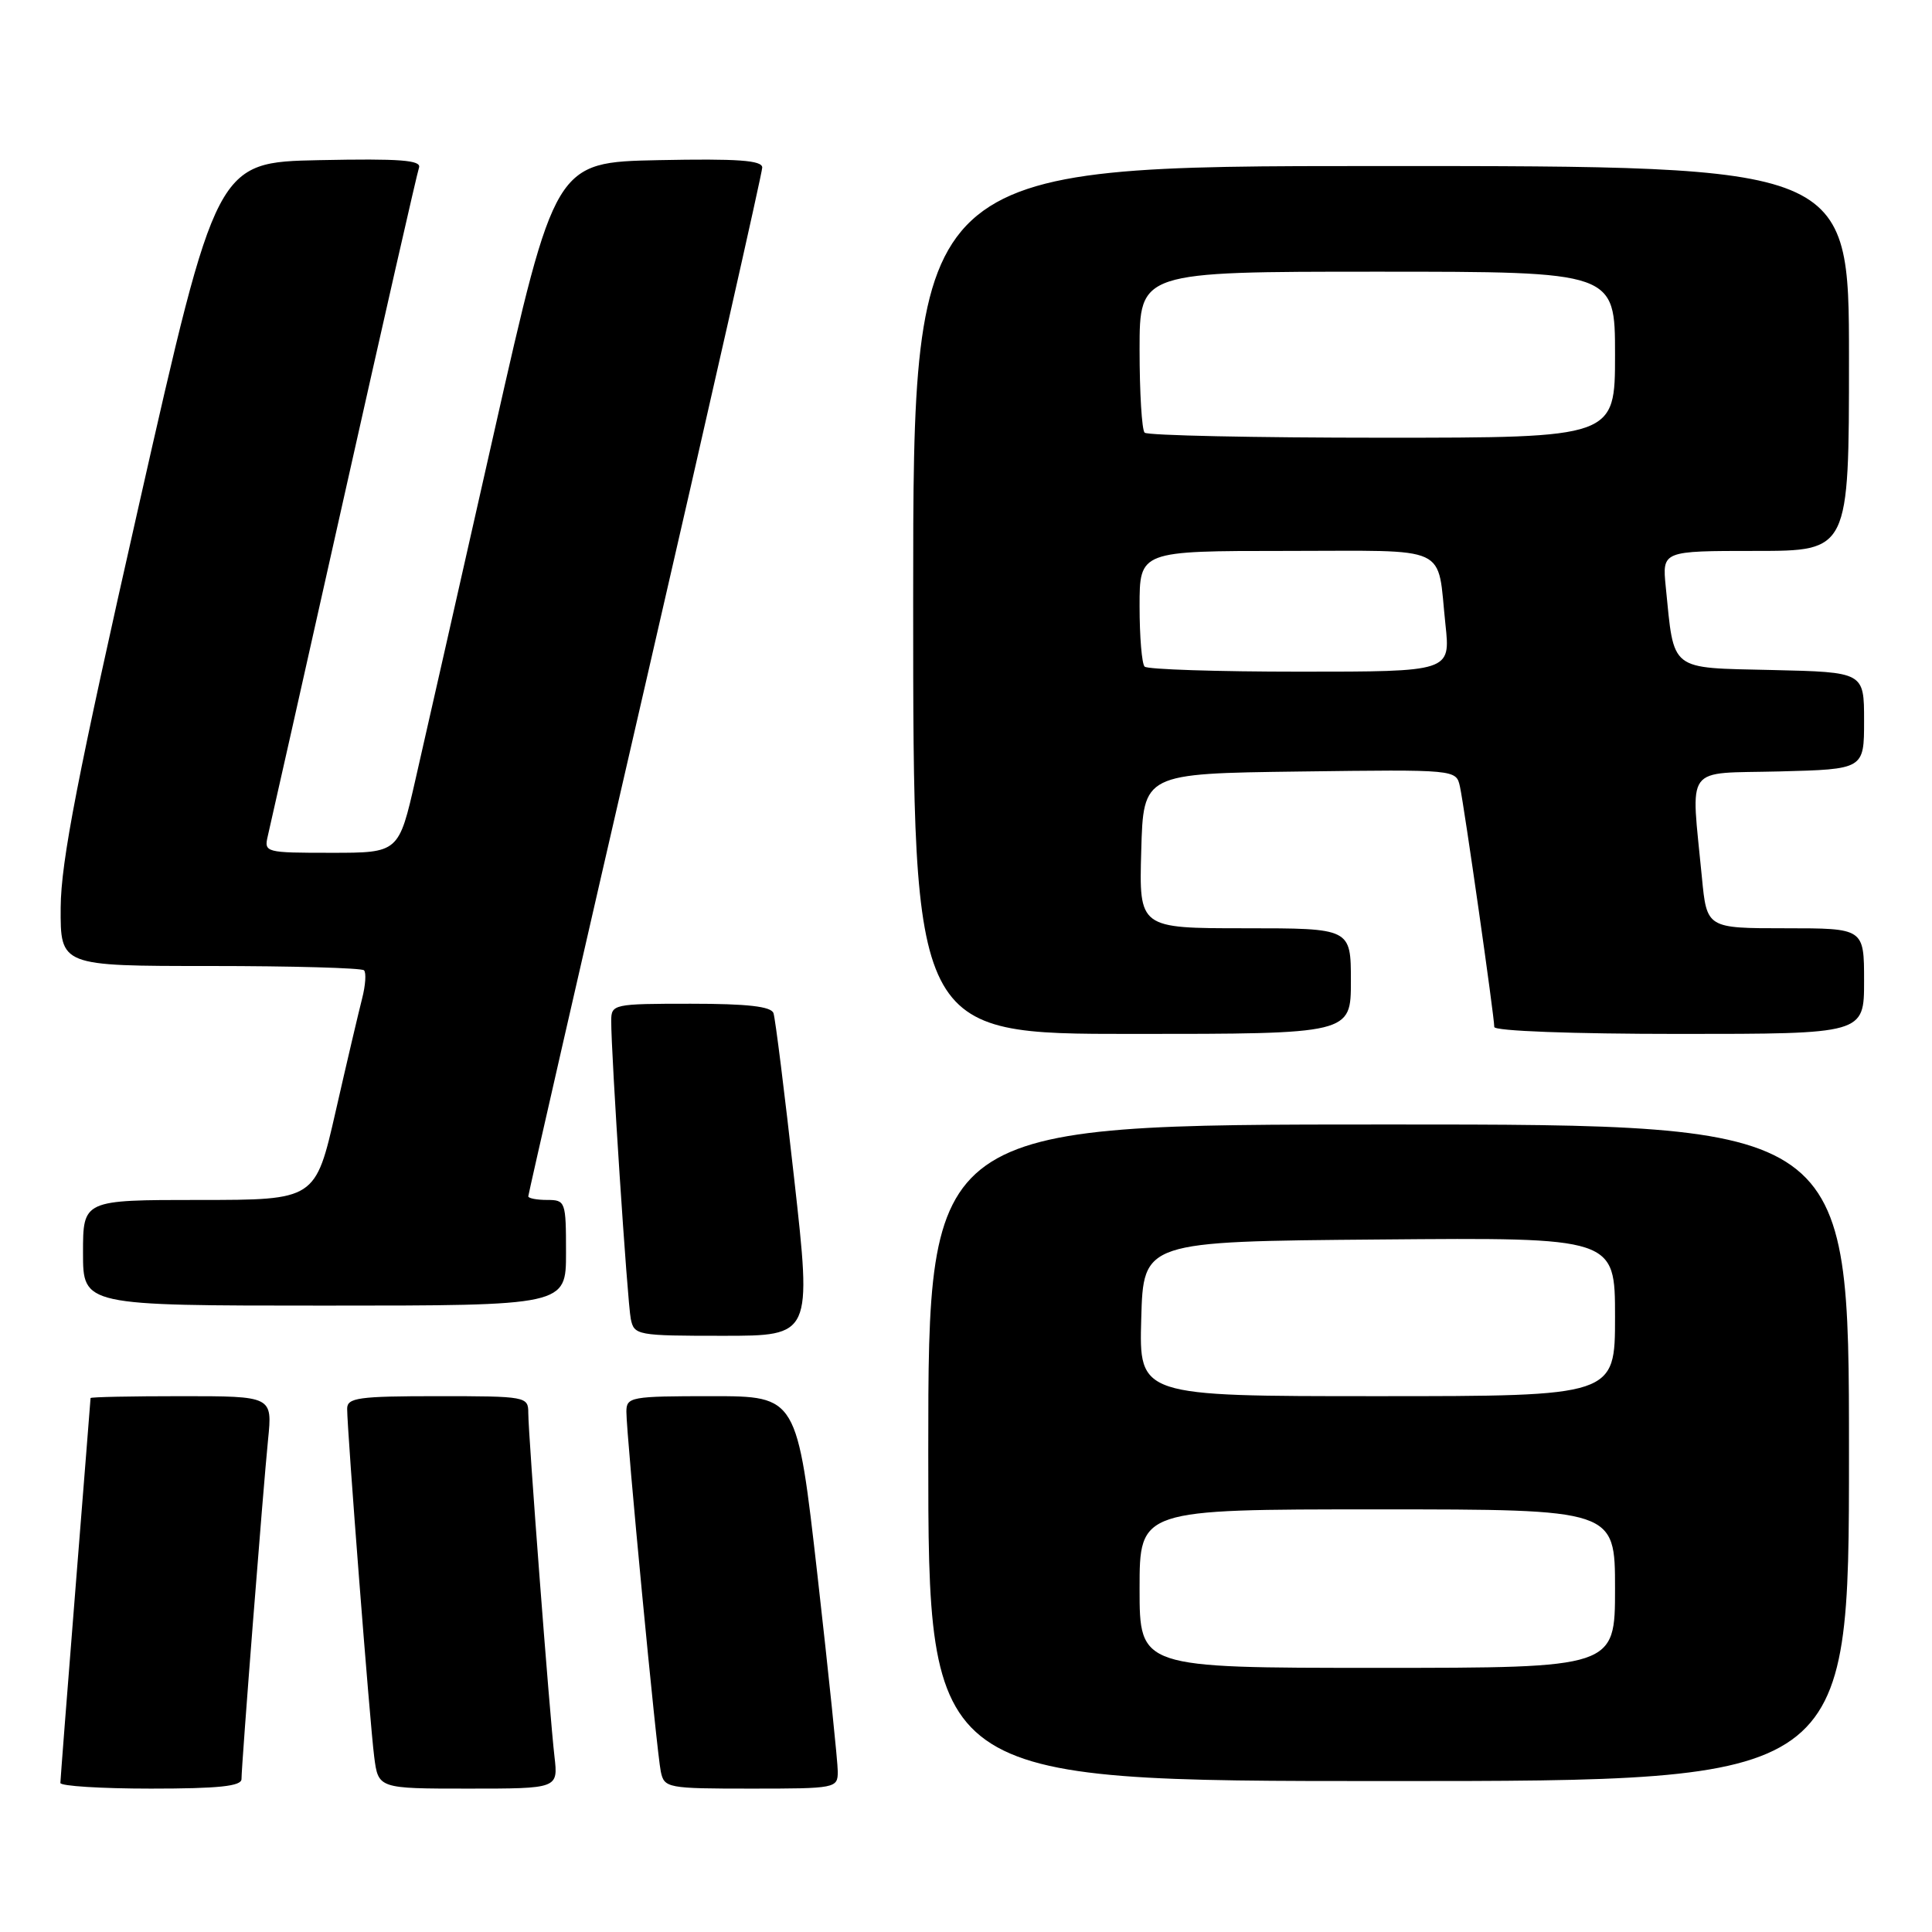 <?xml version="1.0" encoding="UTF-8" standalone="no"?>
<!DOCTYPE svg PUBLIC "-//W3C//DTD SVG 1.1//EN" "http://www.w3.org/Graphics/SVG/1.1/DTD/svg11.dtd" >
<svg xmlns="http://www.w3.org/2000/svg" xmlns:xlink="http://www.w3.org/1999/xlink" version="1.1" viewBox="0 0 256 256">
 <g >
 <path fill="currentColor"
d=" M 32.00 235.74 C 32.00 233.84 34.86 197.33 35.52 190.75 C 36.10 185.00 36.10 185.00 24.05 185.00 C 17.42 185.00 12.00 185.11 12.00 185.25 C 11.99 185.39 11.10 196.75 10.00 210.50 C 8.90 224.25 8.01 235.84 8.00 236.25 C 8.00 236.66 13.40 237.00 20.00 237.00 C 28.98 237.00 32.00 236.68 32.00 235.74 Z  M 73.47 232.75 C 72.83 227.26 70.00 190.09 70.00 187.21 C 70.00 185.05 69.71 185.00 58.00 185.00 C 47.50 185.00 46.00 185.21 46.00 186.66 C 46.00 189.55 49.01 228.32 49.58 232.75 C 50.12 237.00 50.12 237.00 62.04 237.00 C 73.96 237.00 73.96 237.00 73.47 232.75 Z  M 111.01 234.75 C 111.01 233.51 109.80 221.81 108.32 208.75 C 105.62 185.00 105.62 185.00 94.31 185.00 C 83.55 185.00 83.00 185.10 83.00 187.07 C 83.00 190.21 87.01 232.18 87.56 234.75 C 88.02 236.92 88.42 237.00 99.52 237.00 C 110.76 237.00 111.00 236.95 111.01 234.75 Z  M 245.00 192.50 C 245.00 149.00 245.00 149.00 184.00 149.00 C 123.00 149.00 123.00 149.00 123.00 192.50 C 123.00 236.00 123.00 236.00 184.00 236.00 C 245.00 236.00 245.00 236.00 245.00 192.50 Z  M 105.24 156.25 C 103.97 144.84 102.73 134.94 102.49 134.25 C 102.19 133.36 99.06 133.00 91.53 133.00 C 81.28 133.00 81.00 133.06 80.99 135.25 C 80.97 139.59 83.13 172.52 83.58 174.75 C 84.02 176.93 84.40 177.00 95.80 177.00 C 107.56 177.00 107.56 177.00 105.24 156.25 Z  M 75.00 166.00 C 75.00 159.20 74.93 159.00 72.50 159.00 C 71.12 159.00 70.00 158.78 70.00 158.52 C 70.00 158.25 76.97 127.75 85.50 90.74 C 94.03 53.73 101.00 22.88 101.00 22.20 C 101.00 21.24 97.75 21.01 87.27 21.22 C 73.55 21.50 73.55 21.50 65.42 57.50 C 60.95 77.30 56.29 97.89 55.06 103.25 C 52.84 113.00 52.84 113.00 43.90 113.00 C 35.14 113.00 34.97 112.96 35.49 110.75 C 35.79 109.51 40.31 89.38 45.55 66.00 C 50.79 42.62 55.27 22.92 55.52 22.22 C 55.86 21.22 53.05 21.00 42.32 21.22 C 28.69 21.50 28.69 21.50 18.39 67.00 C 10.26 102.90 8.08 114.13 8.04 120.25 C 8.00 128.00 8.00 128.00 27.83 128.00 C 38.74 128.00 47.92 128.26 48.23 128.57 C 48.55 128.88 48.43 130.57 47.98 132.32 C 47.53 134.07 45.95 140.79 44.48 147.25 C 41.80 159.00 41.80 159.00 26.40 159.00 C 11.00 159.00 11.00 159.00 11.00 166.00 C 11.00 173.00 11.00 173.00 43.00 173.00 C 75.00 173.00 75.00 173.00 75.00 166.00 Z  M 179.00 130.00 C 179.00 123.00 179.00 123.00 164.97 123.00 C 150.93 123.00 150.93 123.00 151.22 112.75 C 151.50 102.50 151.50 102.50 172.23 102.23 C 192.95 101.96 192.95 101.96 193.45 104.23 C 194.02 106.83 198.00 134.69 198.00 136.08 C 198.00 136.61 208.26 137.00 222.50 137.00 C 247.00 137.00 247.00 137.00 247.00 130.00 C 247.00 123.00 247.00 123.00 236.58 123.00 C 226.16 123.00 226.16 123.00 225.51 116.25 C 224.06 101.08 223.00 102.54 235.75 102.22 C 247.00 101.93 247.00 101.93 247.00 95.50 C 247.00 89.06 247.00 89.06 234.81 88.78 C 221.07 88.46 221.86 89.08 220.72 77.75 C 220.25 73.00 220.25 73.00 232.62 73.00 C 245.00 73.00 245.00 73.00 245.00 47.50 C 245.00 22.00 245.00 22.00 183.00 22.00 C 121.00 22.00 121.00 22.00 121.00 79.50 C 121.00 137.00 121.00 137.00 150.00 137.00 C 179.00 137.00 179.00 137.00 179.00 130.00 Z  M 151.00 210.50 C 151.00 200.00 151.00 200.00 182.50 200.00 C 214.00 200.00 214.00 200.00 214.00 210.50 C 214.00 221.00 214.00 221.00 182.50 221.00 C 151.00 221.00 151.00 221.00 151.00 210.50 Z  M 151.22 174.75 C 151.50 164.50 151.50 164.50 182.75 164.24 C 214.00 163.97 214.00 163.97 214.00 174.49 C 214.00 185.00 214.00 185.00 182.47 185.00 C 150.93 185.00 150.93 185.00 151.22 174.75 Z  M 151.67 88.33 C 151.30 87.97 151.00 84.37 151.00 80.33 C 151.00 73.00 151.00 73.00 170.43 73.00 C 192.50 73.00 190.38 72.02 191.53 82.75 C 192.20 89.00 192.20 89.00 172.26 89.00 C 161.30 89.00 152.03 88.70 151.67 88.33 Z  M 151.67 57.33 C 151.30 56.97 151.00 52.02 151.00 46.33 C 151.00 36.00 151.00 36.00 182.50 36.00 C 214.00 36.00 214.00 36.00 214.00 47.00 C 214.00 58.00 214.00 58.00 183.17 58.00 C 166.21 58.00 152.03 57.70 151.67 57.33 Z "/>
</g>
</svg>